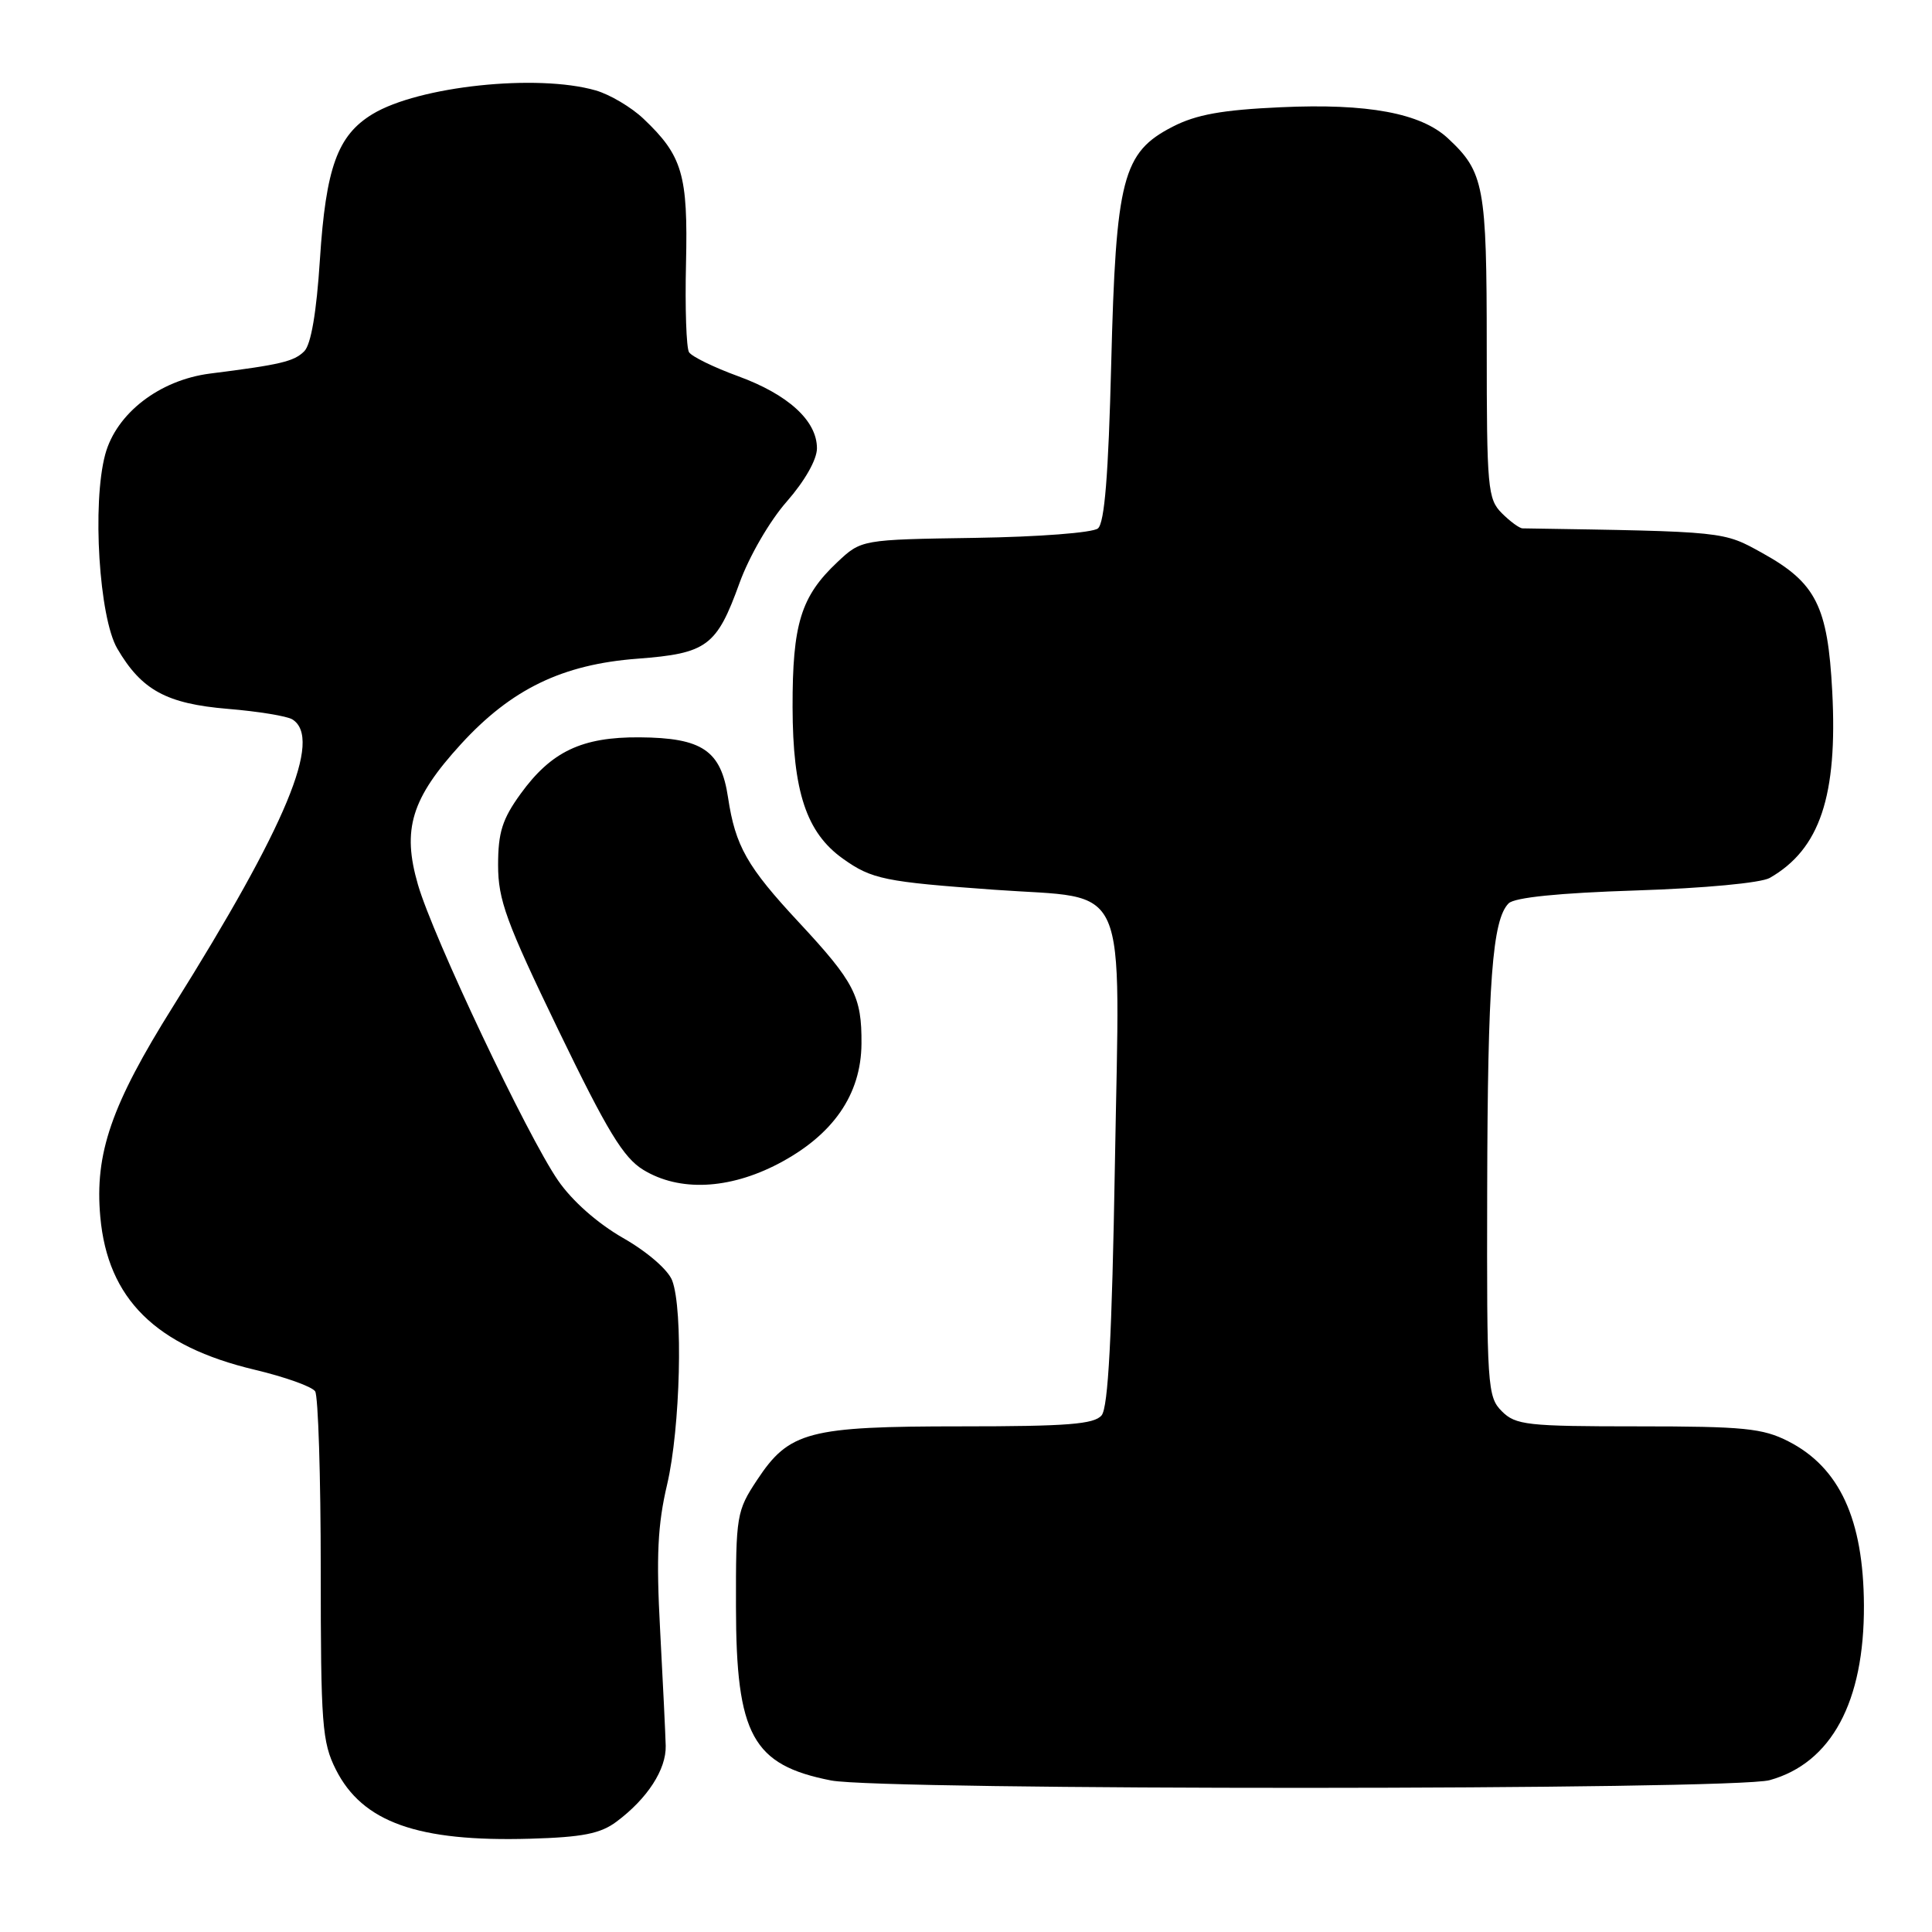<?xml version="1.0" encoding="UTF-8" standalone="no"?>
<!DOCTYPE svg PUBLIC "-//W3C//DTD SVG 1.1//EN" "http://www.w3.org/Graphics/SVG/1.1/DTD/svg11.dtd" >
<svg xmlns="http://www.w3.org/2000/svg" xmlns:xlink="http://www.w3.org/1999/xlink" version="1.1" viewBox="0 0 256 256">
 <g >
 <path fill="currentColor"
d=" M 81.69 241.38 C 85.78 238.33 88.29 234.46 88.21 231.32 C 88.17 229.77 87.84 222.88 87.47 216.00 C 86.94 206.18 87.14 202.04 88.40 196.69 C 90.15 189.22 90.54 173.56 89.07 169.68 C 88.53 168.26 85.77 165.87 82.56 164.04 C 79.16 162.09 75.80 159.12 73.94 156.41 C 69.86 150.49 57.39 124.16 55.38 117.22 C 53.25 109.89 54.50 105.80 61.08 98.60 C 67.75 91.31 74.51 88.03 84.48 87.28 C 93.69 86.58 94.96 85.64 97.99 77.25 C 99.26 73.74 101.99 69.02 104.25 66.46 C 106.64 63.73 108.25 60.90 108.25 59.40 C 108.25 55.75 104.44 52.27 97.78 49.84 C 94.57 48.67 91.65 47.24 91.30 46.67 C 90.94 46.10 90.76 40.81 90.90 34.91 C 91.17 23.15 90.44 20.64 85.26 15.73 C 83.66 14.21 80.81 12.52 78.93 11.98 C 71.16 9.75 55.47 11.42 49.36 15.12 C 44.72 17.94 43.18 22.21 42.39 34.39 C 41.94 41.40 41.21 45.64 40.32 46.54 C 38.96 47.90 37.19 48.32 27.83 49.50 C 21.13 50.36 15.41 54.77 13.94 60.22 C 12.19 66.72 13.13 81.82 15.54 85.94 C 18.76 91.45 22.06 93.25 30.20 93.93 C 34.22 94.26 38.06 94.89 38.75 95.33 C 42.75 97.86 37.97 109.35 22.93 133.36 C 14.75 146.41 12.53 152.84 13.29 161.24 C 14.27 172.10 20.62 178.38 33.76 181.50 C 37.75 182.45 41.35 183.73 41.76 184.36 C 42.16 184.99 42.50 195.62 42.50 208.00 C 42.50 228.51 42.68 230.85 44.50 234.47 C 48.02 241.46 55.35 244.07 70.25 243.64 C 77.19 243.44 79.57 242.97 81.69 241.38 Z  M 234.49 235.88 C 242.67 233.61 247.04 225.50 246.98 212.70 C 246.92 201.32 243.75 194.44 236.96 190.98 C 233.57 189.25 231.05 189.00 217.04 189.00 C 202.33 189.00 200.83 188.83 199.00 187.00 C 197.09 185.09 197.00 183.71 197.06 157.75 C 197.12 130.11 197.74 121.87 199.90 119.70 C 200.68 118.92 206.54 118.32 216.80 117.99 C 225.81 117.70 233.35 116.99 234.50 116.33 C 241.15 112.52 243.51 105.47 242.78 91.60 C 242.19 80.32 240.63 77.23 233.57 73.31 C 228.29 70.38 228.79 70.44 201.75 70.01 C 201.34 70.01 200.10 69.10 199.00 68.00 C 197.13 66.13 197.00 64.67 197.00 45.95 C 197.00 24.61 196.66 22.80 191.85 18.32 C 188.26 14.99 181.23 13.68 169.71 14.21 C 161.94 14.56 158.51 15.18 155.38 16.79 C 148.74 20.20 147.86 23.62 147.24 48.25 C 146.87 62.95 146.36 69.29 145.48 70.02 C 144.79 70.59 137.65 71.14 129.19 71.27 C 114.13 71.50 114.13 71.50 110.94 74.50 C 106.12 79.04 105.00 82.68 105.02 93.72 C 105.05 104.90 106.85 110.33 111.69 113.78 C 115.52 116.51 117.21 116.85 131.80 117.90 C 149.89 119.20 148.38 115.76 147.73 154.29 C 147.34 177.07 146.84 186.49 145.97 187.54 C 144.99 188.72 141.42 189.00 127.35 189.00 C 107.11 189.00 104.57 189.67 100.32 196.10 C 97.60 200.21 97.50 200.81 97.52 212.93 C 97.54 229.92 99.71 233.88 110.12 235.92 C 116.90 237.25 229.68 237.22 234.49 235.88 Z  M 103.12 154.21 C 110.38 150.41 114.10 145.05 114.15 138.30 C 114.20 132.03 113.22 130.13 105.87 122.23 C 98.98 114.83 97.44 112.11 96.47 105.68 C 95.54 99.44 93.07 97.76 84.73 97.70 C 77.10 97.65 73.05 99.57 68.98 105.19 C 66.56 108.53 66.00 110.30 66.00 114.63 C 66.00 119.24 67.07 122.17 73.99 136.49 C 80.47 149.89 82.60 153.40 85.24 155.01 C 90.01 157.92 96.58 157.62 103.12 154.21 Z "/>
</g>
</svg>